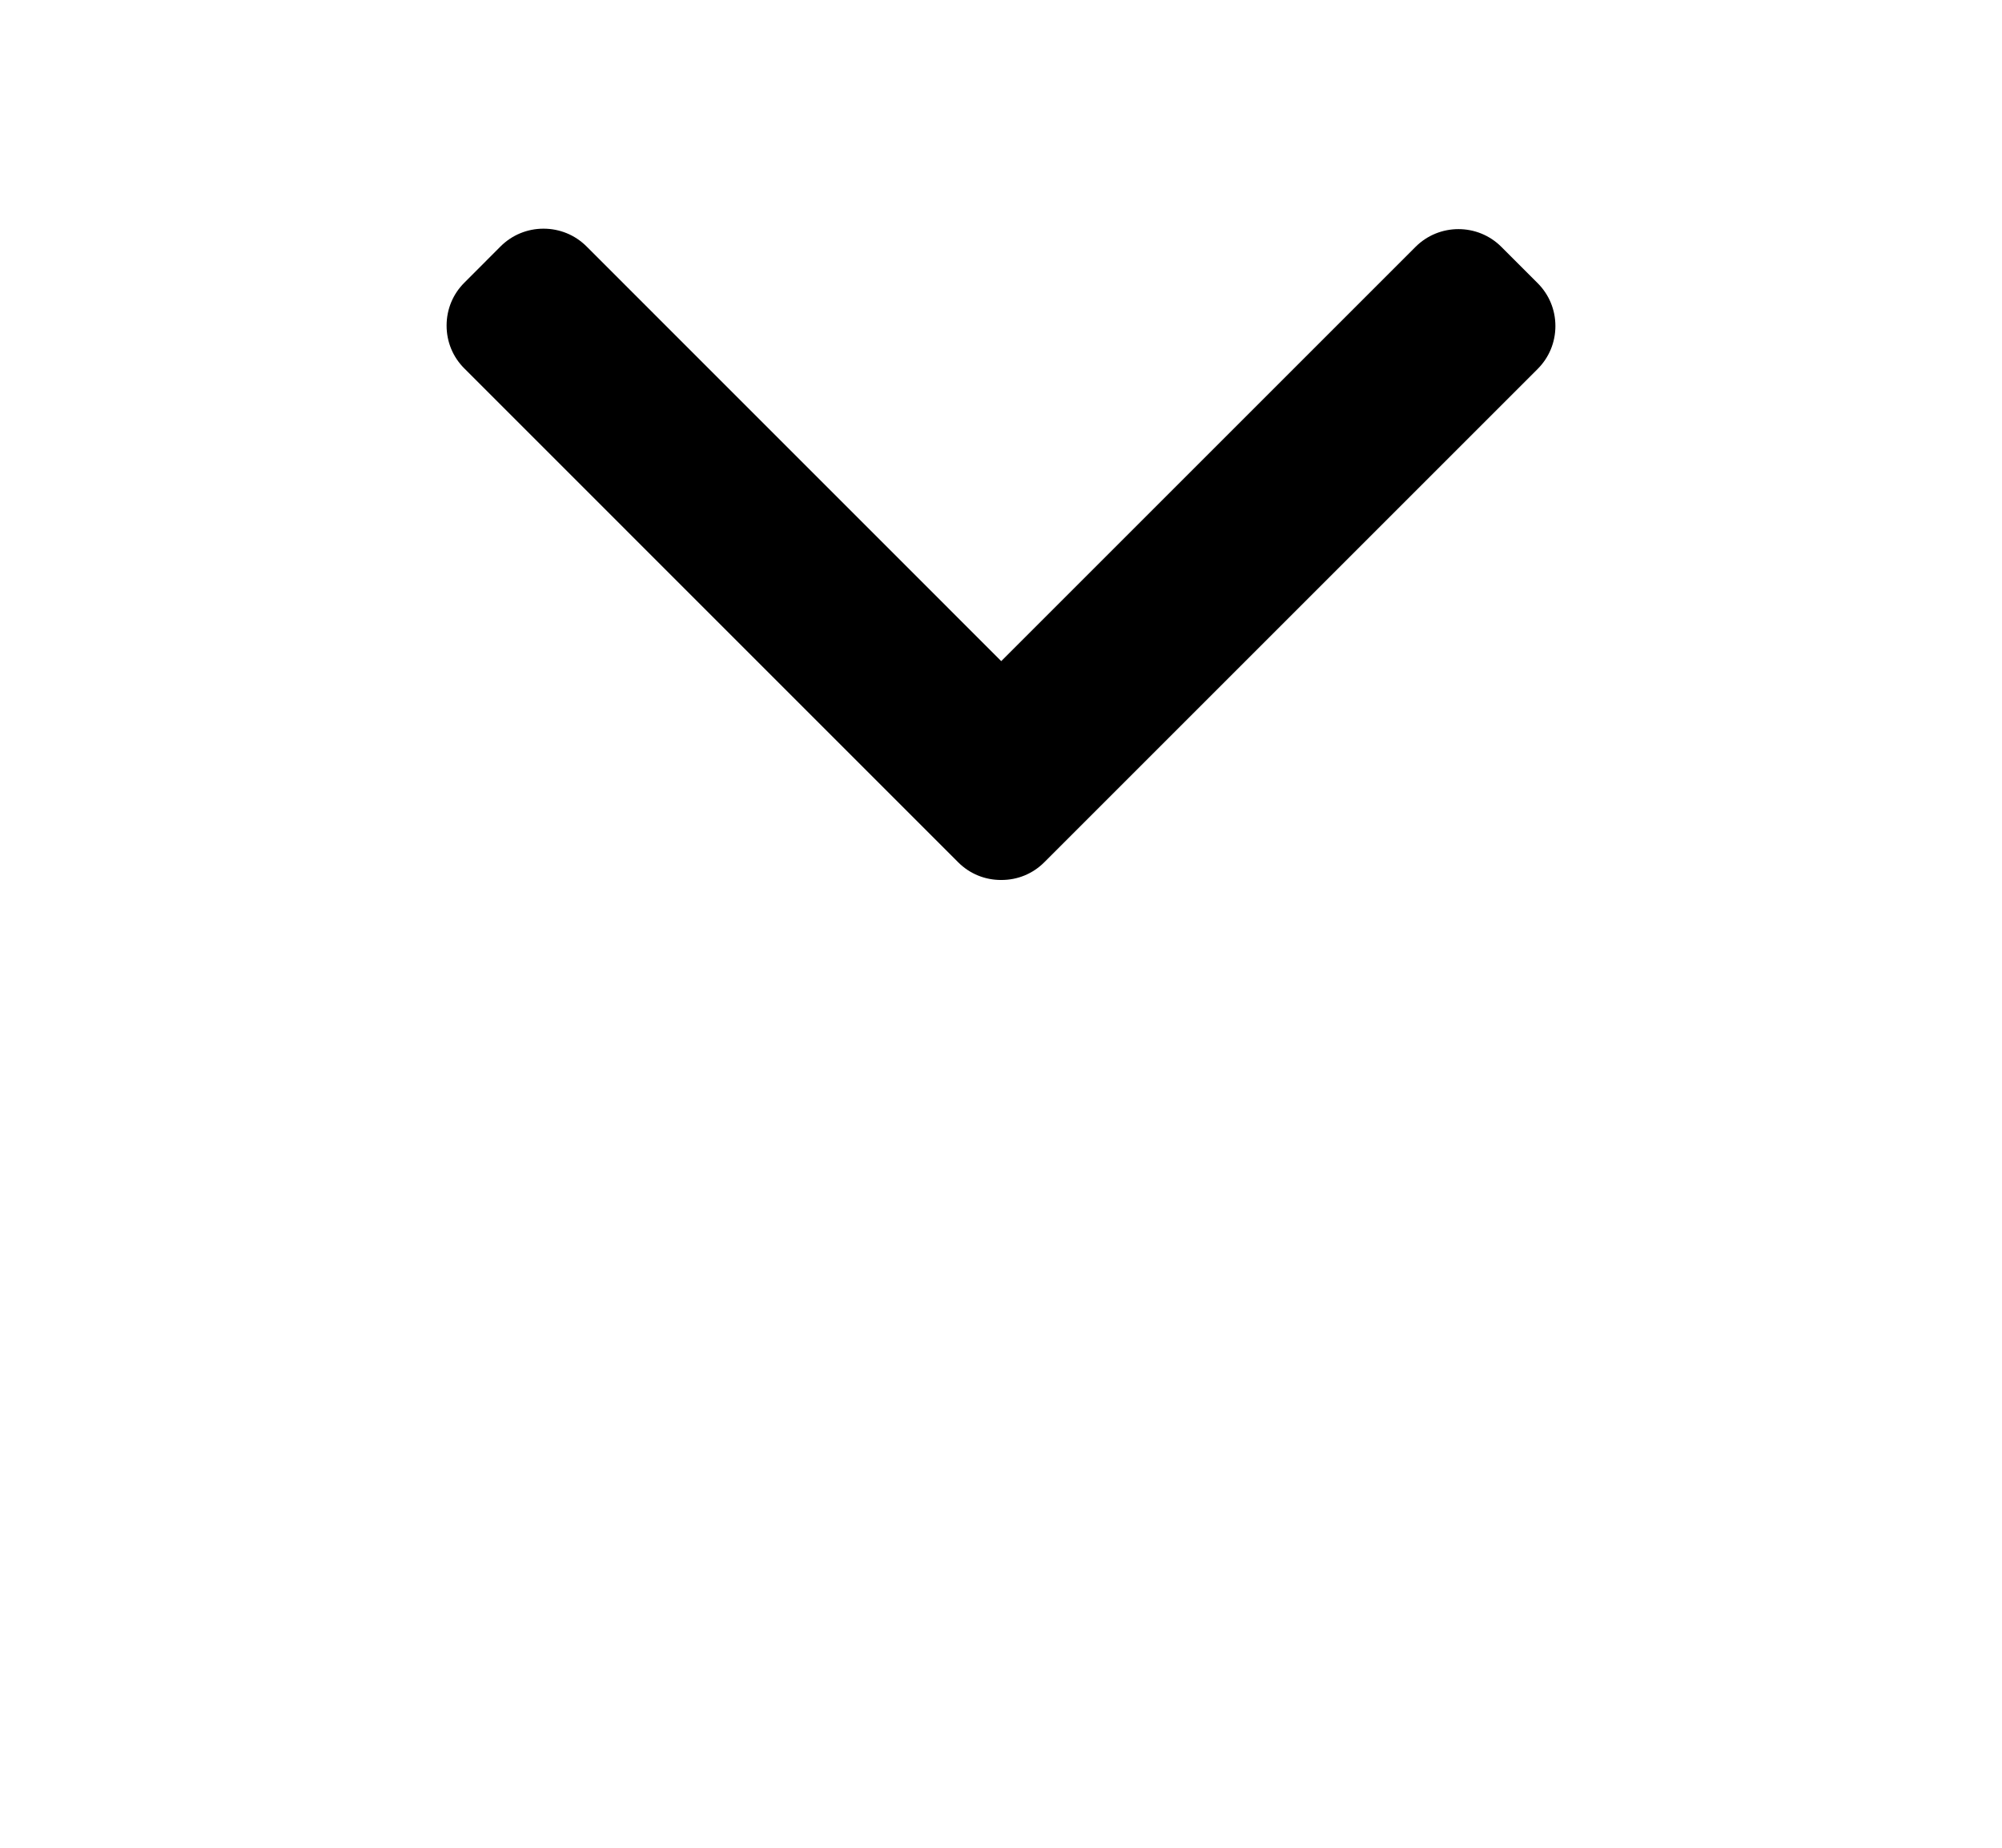 <svg width="13" height="12" viewBox="0 0 15 25" fill="none" xmlns="http://www.w3.org/2000/svg">
<g clip-path="url(#clip0)">
<path d="M8.085 11.667L14.76 4.992C14.915 4.837 15 4.631 15 4.411C15 4.192 14.915 3.986 14.76 3.831L14.269 3.34C13.949 3.02 13.428 3.02 13.108 3.34L7.503 8.945L1.892 3.333C1.737 3.179 1.531 3.094 1.311 3.094C1.092 3.094 0.886 3.179 0.731 3.333L0.24 3.825C0.085 3.979 3.76698e-06 4.185 3.75737e-06 4.405C3.74777e-06 4.625 0.085 4.831 0.24 4.985L6.921 11.667C7.076 11.822 7.283 11.907 7.503 11.906C7.724 11.907 7.93 11.822 8.085 11.667Z" fill="black"/>
</g>
<defs>
<clipPath id="clip0">
<rect width="15" height="15" fill="white" transform="translate(15) rotate(90)"/>
</clipPath>
</defs>
</svg>

